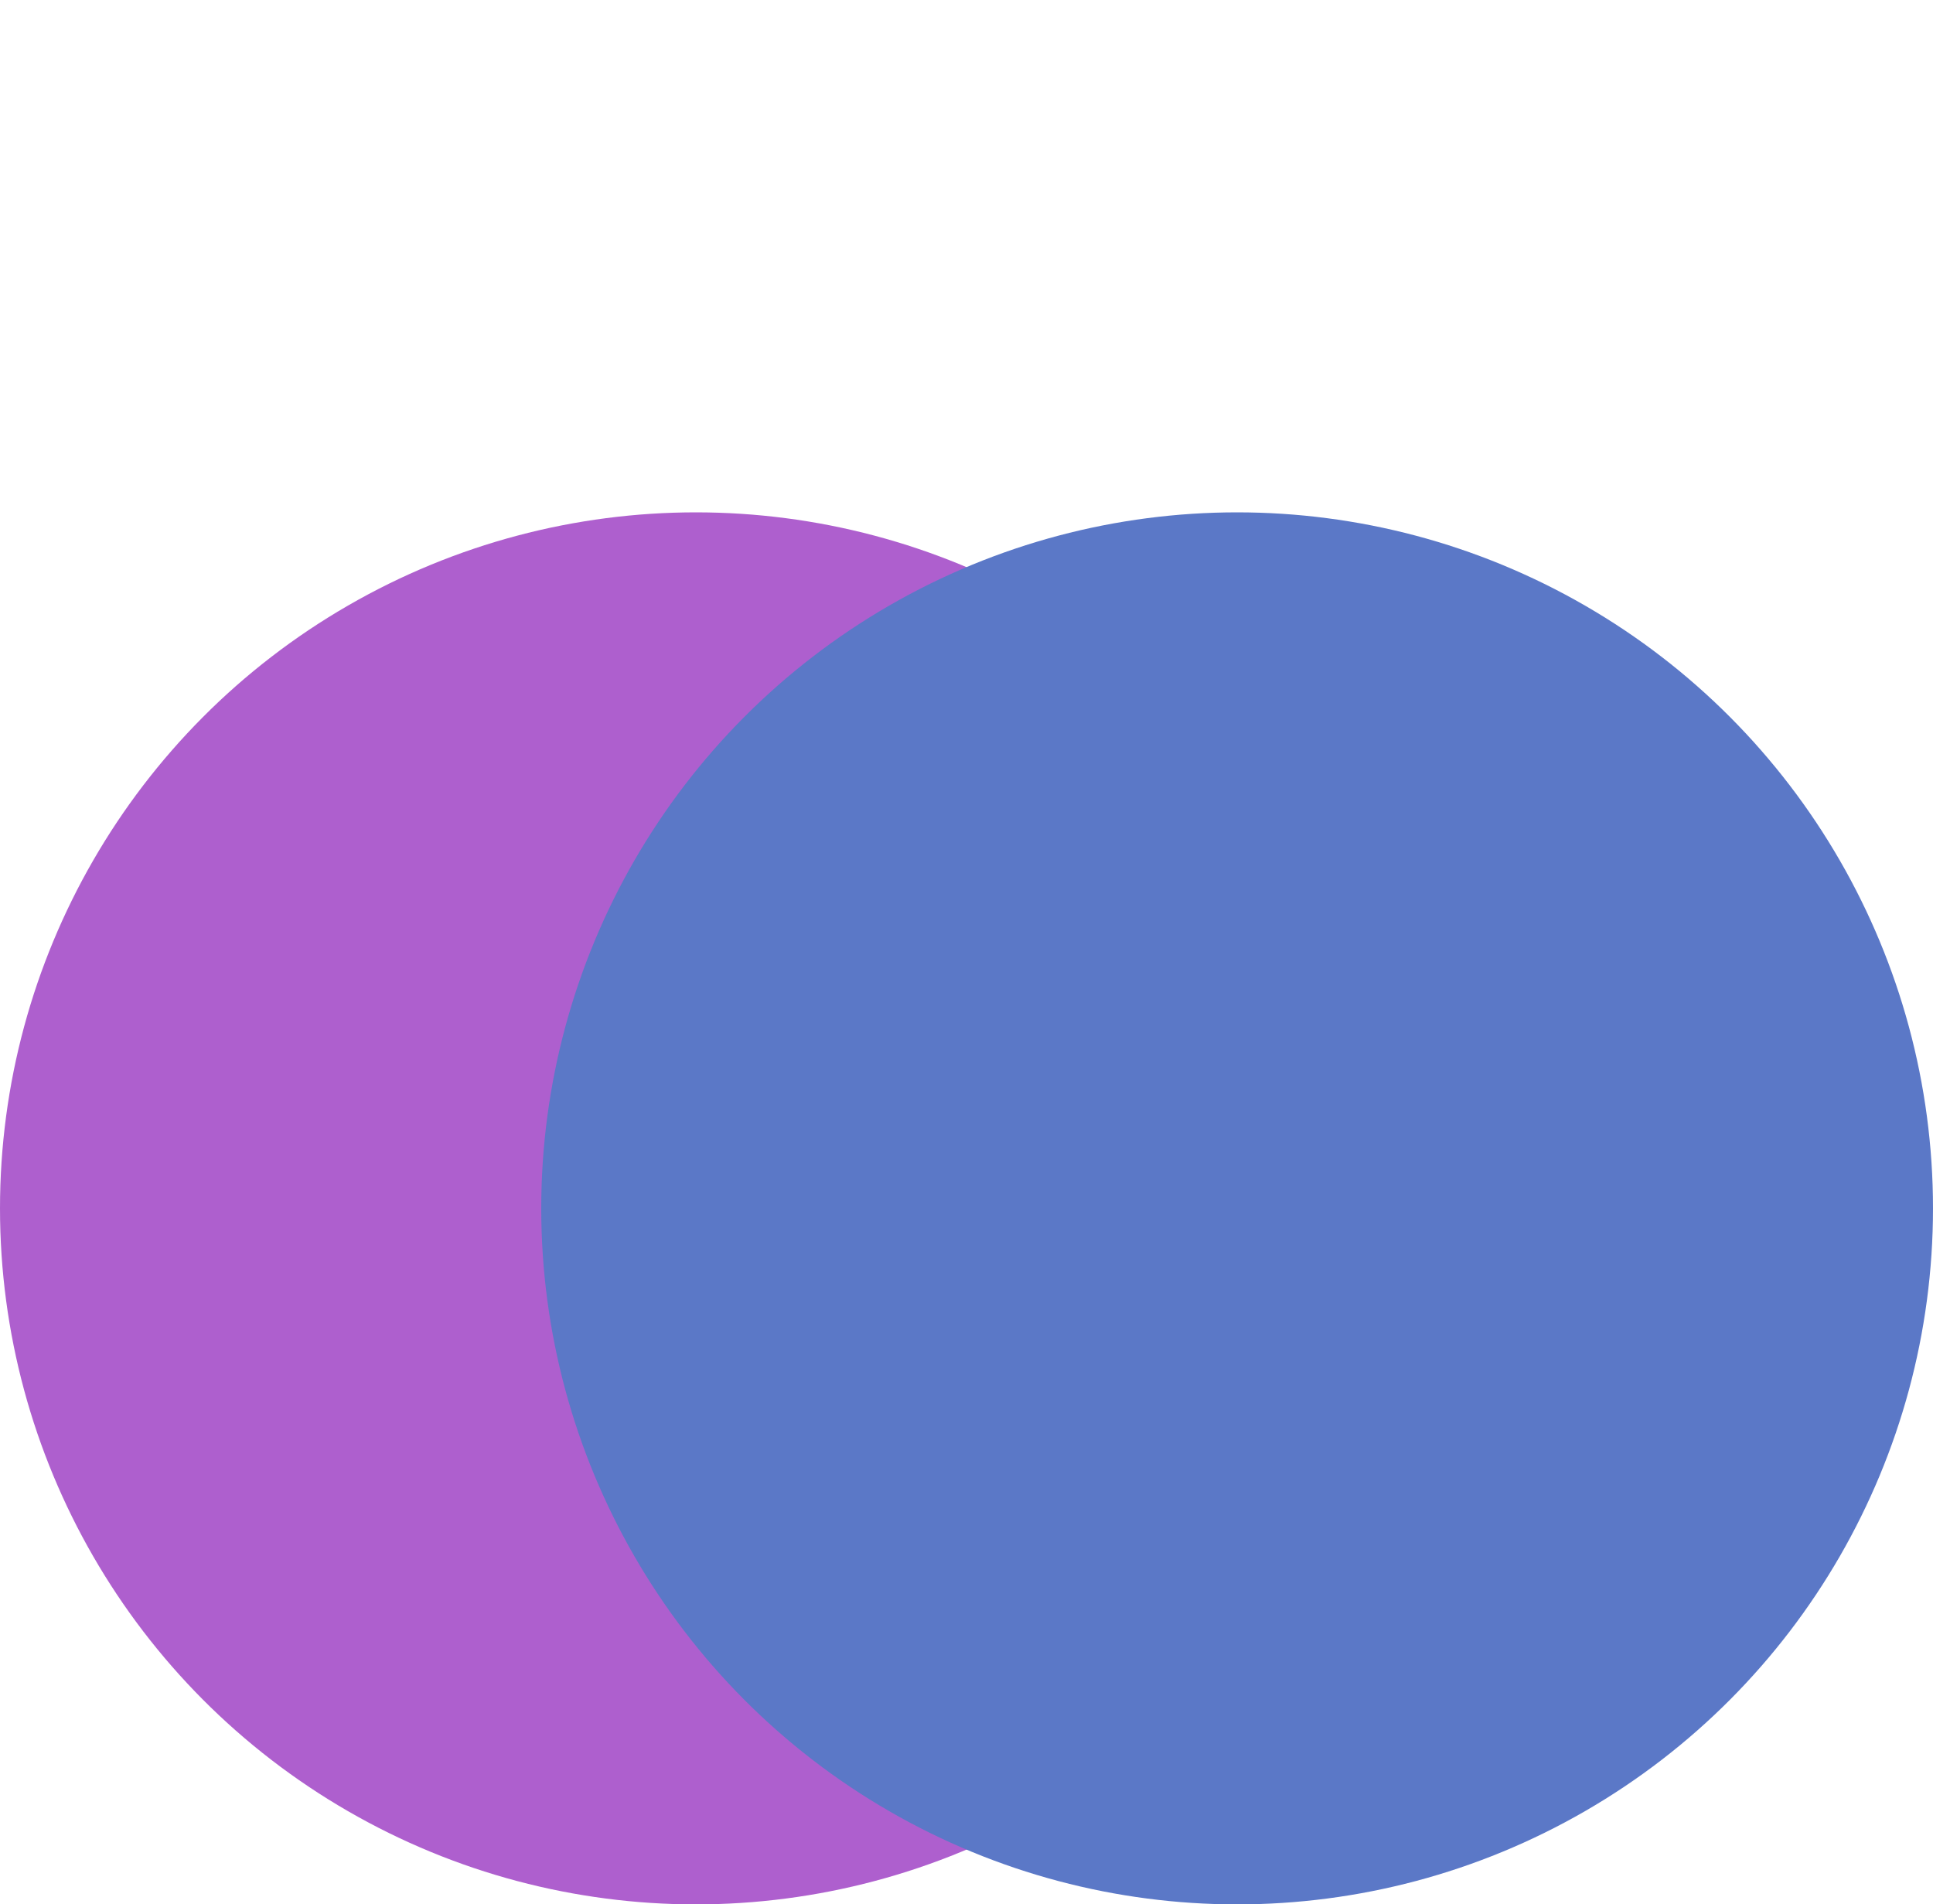 <svg width="200" height="197" viewBox="0 0 200 197" fill="none" xmLns="http://www.w3.org/2000/">
	<circle cx="72" cy="125" r="72" fill="#ae5fce"/>
	<g style="mix-blend-mode:multiply">
	<circle cx="128" cy="125" r="72" fill="#5b78c7"/>
</g>
</svg>
